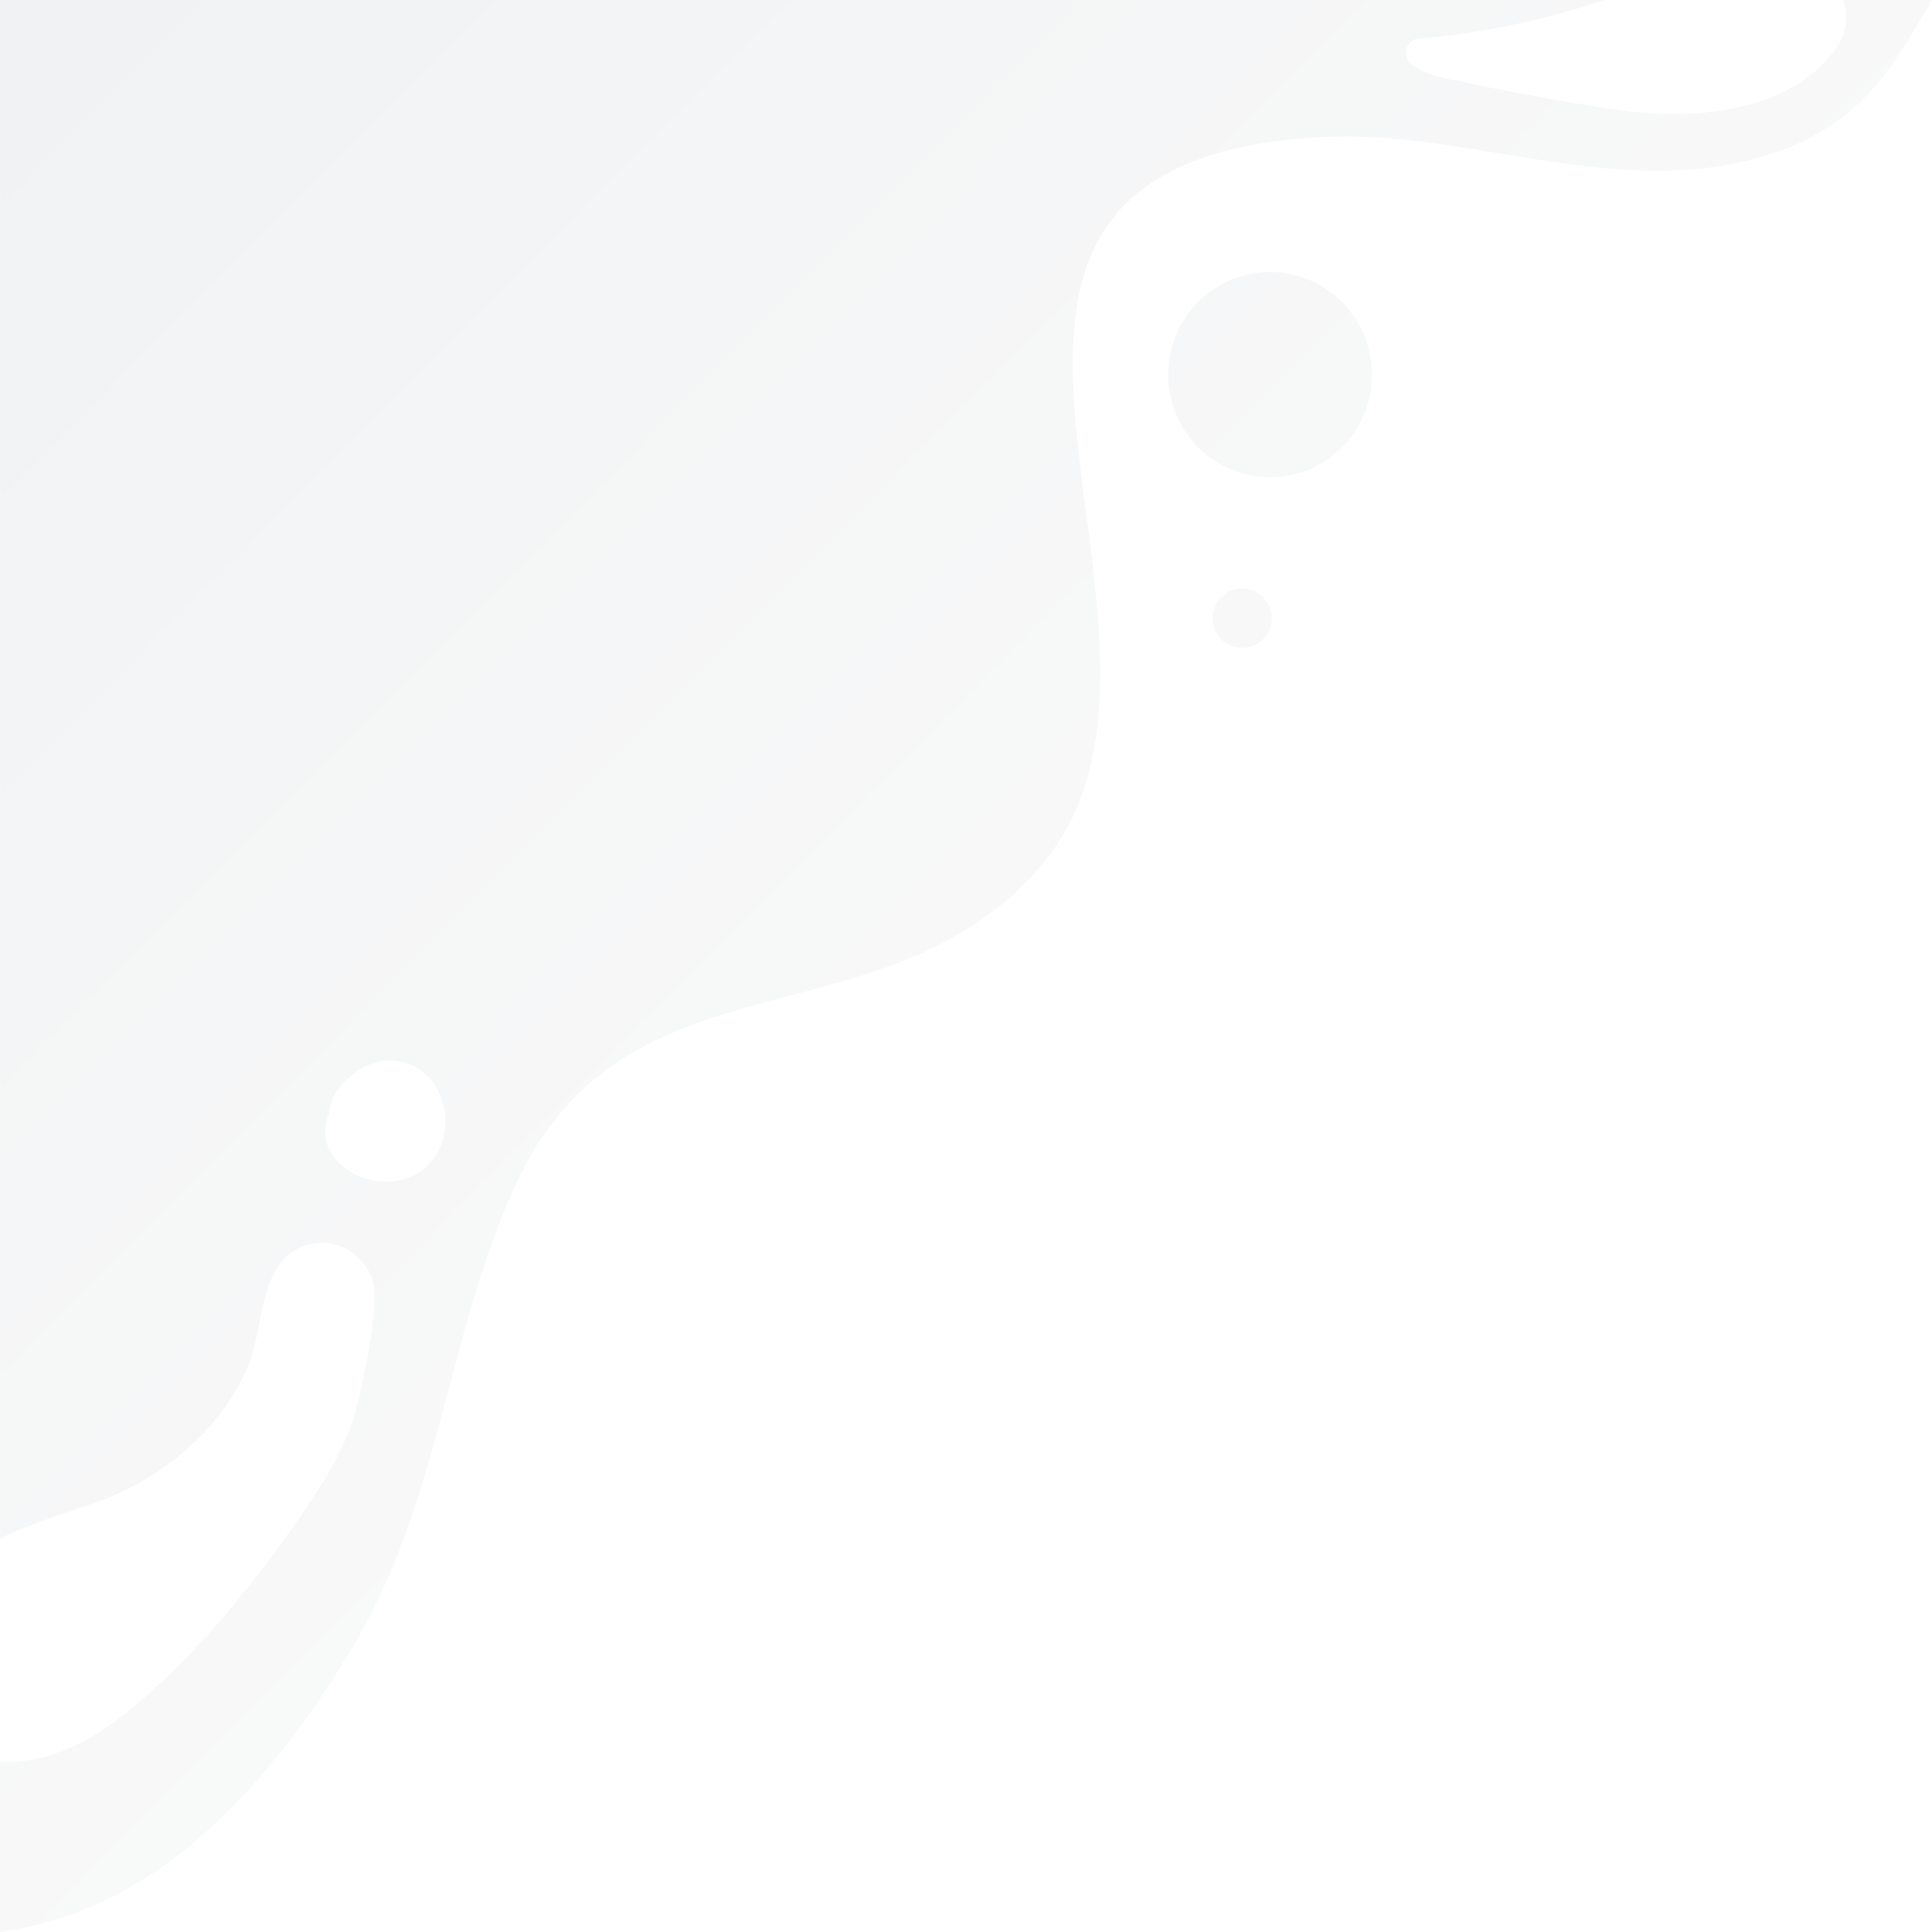 <svg width="452" height="452" viewBox="0 0 452 452" fill="none" xmlns="http://www.w3.org/2000/svg">
<path opacity="0.1" d="M295.508 139.693C298.216 142.42 298.216 146.835 295.508 149.546C292.801 152.273 288.417 152.273 285.725 149.546C283.017 146.819 283.017 142.404 285.725 139.693C288.432 136.966 292.801 136.966 295.508 139.693ZM280.279 70.675C270.972 80.048 270.972 95.261 280.279 104.634C289.586 114.007 304.692 114.007 313.999 104.634C323.305 95.261 323.305 80.048 313.999 70.675C304.692 61.303 289.601 61.287 280.279 70.675ZM452 0C443.001 14.981 436.048 30.132 410.727 37.073C376.777 46.368 342.488 30.086 308.599 32.084C198.195 38.622 289.063 149.546 243.514 202.576C206.656 245.505 146.124 220.531 120.326 277.852C104.374 313.283 102.882 351.549 82.145 385.941C63.163 417.421 37.412 446.764 0 452V412.154C0.538 412.185 1.092 412.201 1.615 412.201C13.706 412.247 24.444 405.322 33.258 397.607C47.318 385.306 59.44 370.449 70.054 355.081C75.408 347.335 80.315 339.682 83.038 330.572C84.268 326.451 89.237 305.134 87.099 299.216C84.976 293.36 78.761 289.611 72.669 291.052C60.255 293.98 62.009 310.324 58.056 319.573C51.718 334.414 38.427 345.553 23.567 351.068C15.598 354.027 7.445 356.258 0.015 359.914V0H375.439C361.363 4.617 346.626 7.886 331.997 9.001C328.228 9.28 328.074 14.563 331.074 15.508C334.797 18.188 339.012 18.327 343.411 19.412C346.488 20.171 375.854 25.934 386.361 26.538C399.375 27.297 415.111 25.283 425.157 16.22C428.787 12.936 432.079 8.939 431.894 3.749C431.848 2.479 431.602 1.224 431.248 0H452ZM103.466 257.604C100.636 248.619 91.268 245.443 83.561 250.586C80.238 252.801 77.3 256.272 77.084 260.393C76.869 260.764 76.684 261.167 76.561 261.617C73.808 270.819 83.591 277.14 91.714 276.412C101.082 275.56 106.251 266.45 103.466 257.604Z" fill="url(#paint0_linear_6665_87142)"/>
<defs>
<linearGradient id="paint0_linear_6665_87142" x1="4.329" y1="2.75" x2="230.315" y2="227.144" gradientUnits="userSpaceOnUse">
<stop stop-color="#6E8190"/>
<stop offset="1" stop-color="#C0C3C5"/>
</linearGradient>
</defs>
</svg>

